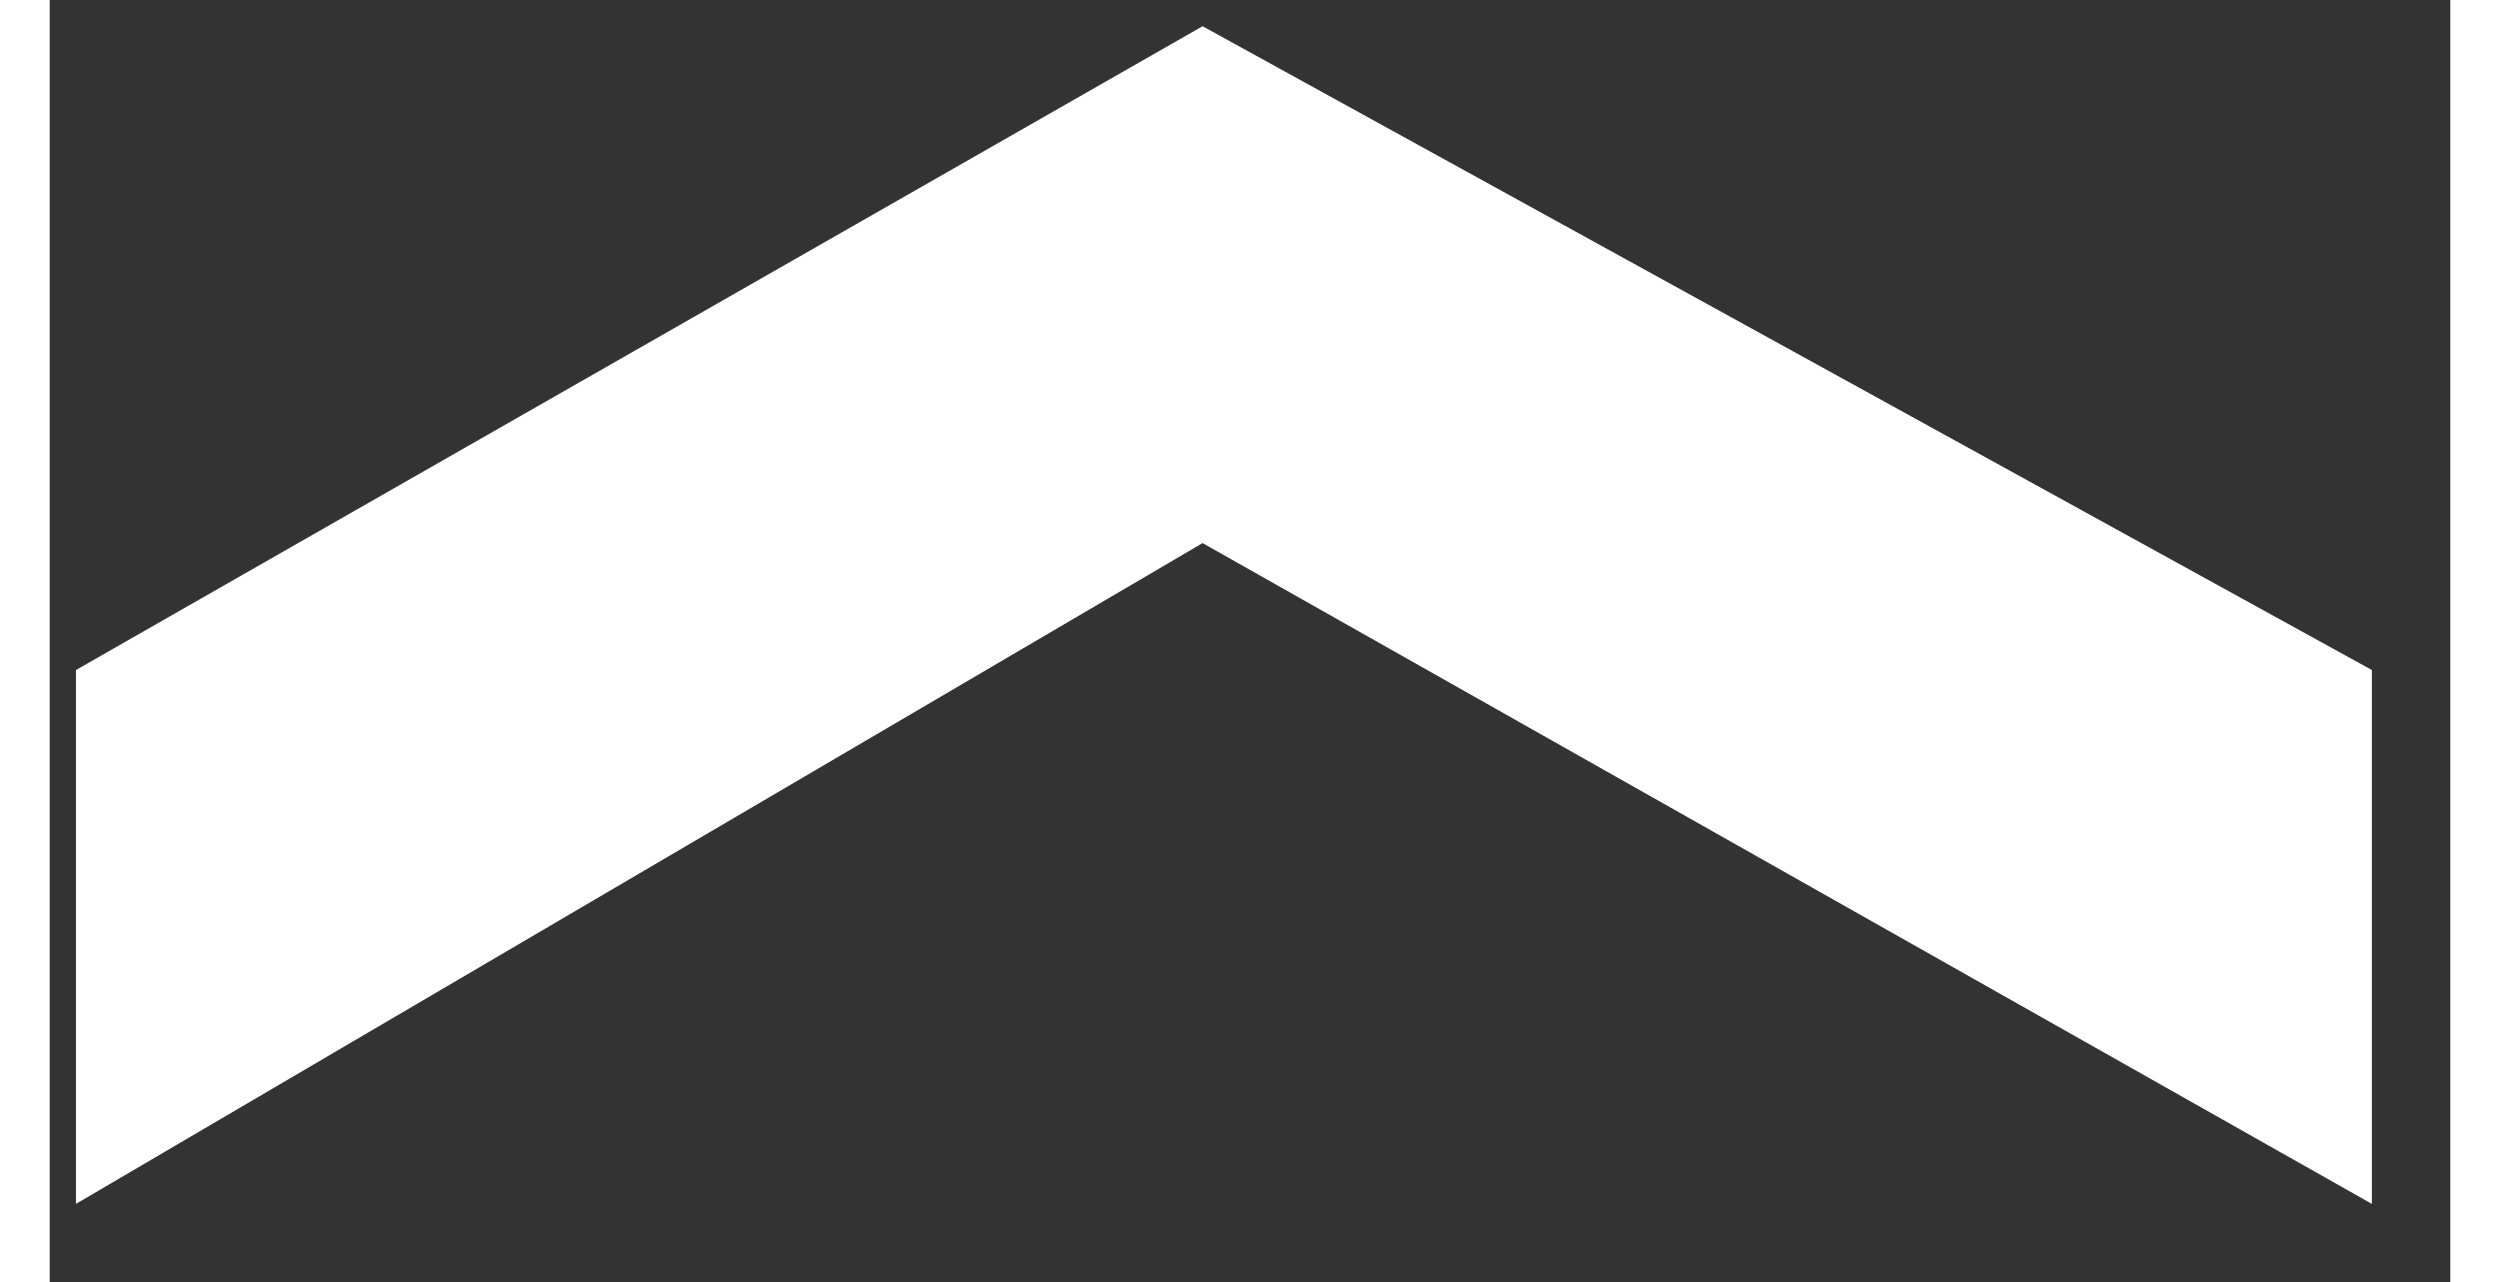 <?xml version="1.0" encoding="UTF-8" standalone="no"?>
<!DOCTYPE svg PUBLIC "-//W3C//DTD SVG 1.1//EN" "http://www.w3.org/Graphics/SVG/1.1/DTD/svg11.dtd">
<svg version="1.1" xmlns="http://www.w3.org/2000/svg" xmlns:xlink="http://www.w3.org/1999/xlink" preserveAspectRatio="xMidYMid meet" viewBox="160.237 182.918 91.73 49" width="87.73" height="45"><rect x="160.237" y="182.918" width="91.73" height="49" fill="#333333" stroke="none"/><defs><path d="M248.97 208.52L204.29 183.92L161.24 208.52L161.24 228.92L204.29 203.67L248.97 228.92L248.97 208.52Z" id="c8BWrlBge"></path><clipPath id="clipa1R8XMCez"><use xlink:href="#c8BWrlBge" opacity="1"></use></clipPath></defs><g><g><use xlink:href="#c8BWrlBge" opacity="1" fill="#ffffff" fill-opacity="1"></use><g clip-path="url(#clipa1R8XMCez)"><use xlink:href="#c8BWrlBge" opacity="1" fill-opacity="0" stroke="#000000" stroke-width="0" stroke-opacity="1"></use></g></g></g></svg>